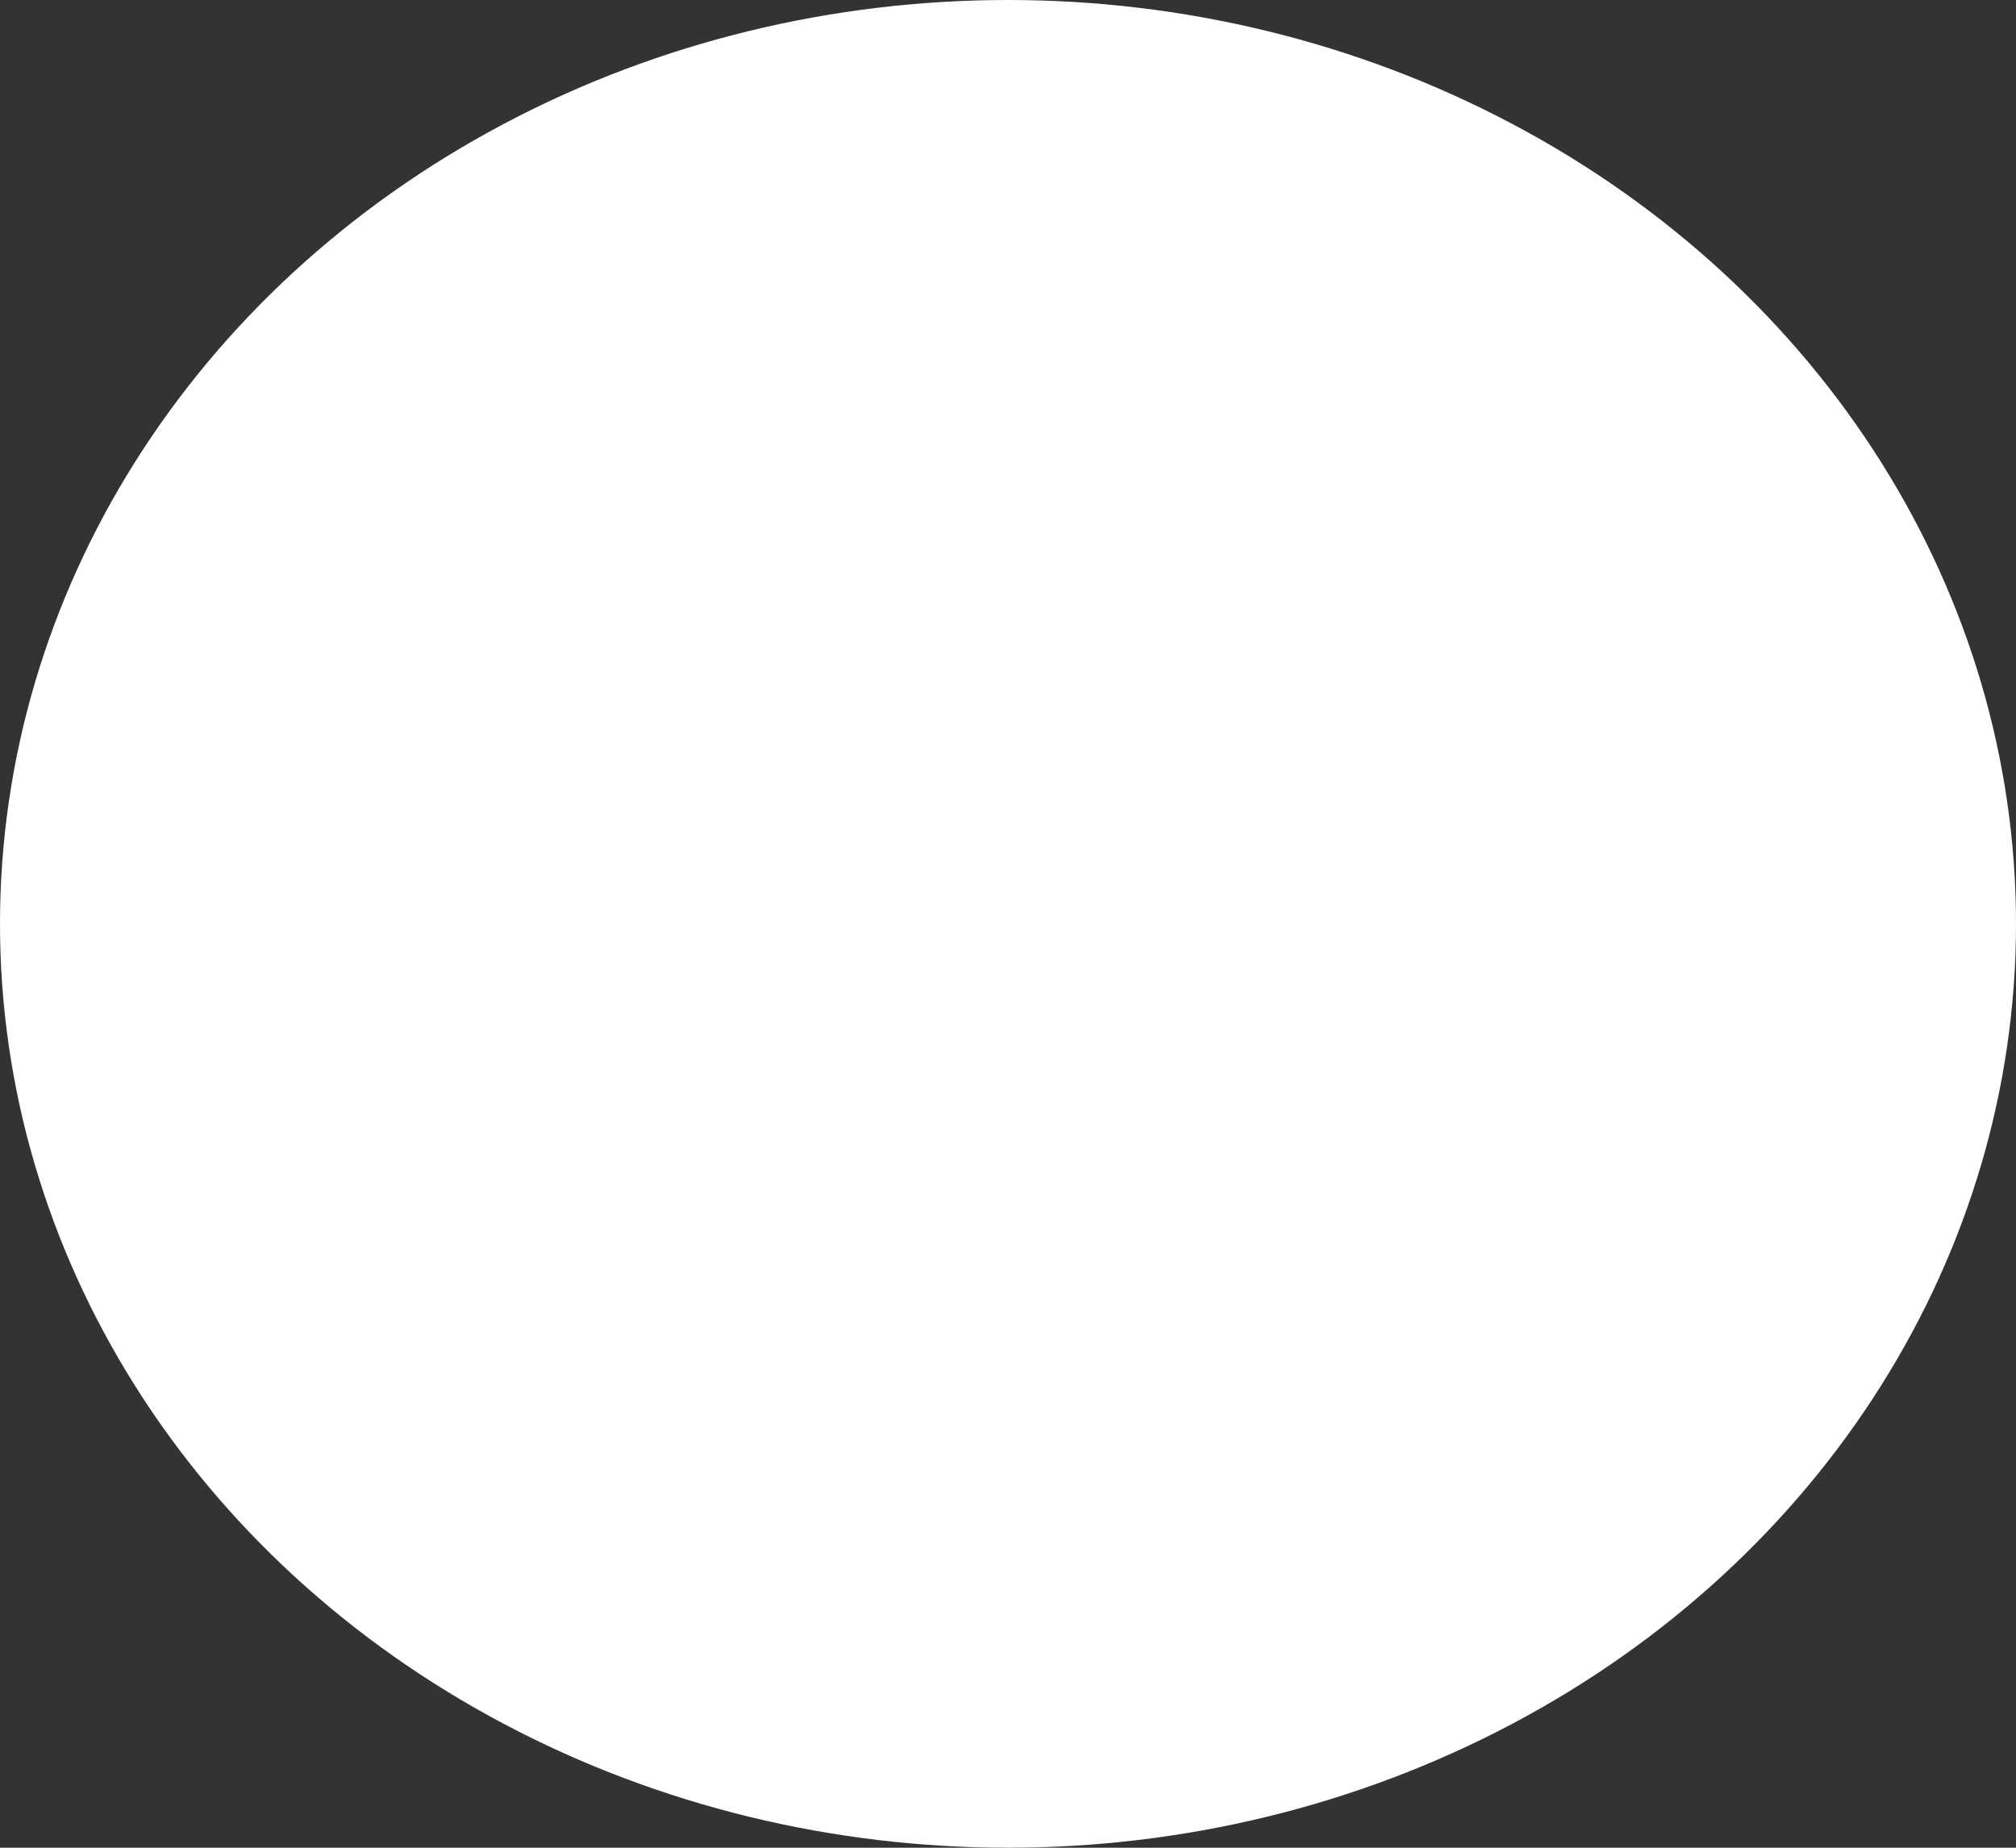 <svg xmlns="http://www.w3.org/2000/svg" width="12" height="11" viewBox="0 0 12 11">
  <rect x="0" y="0" width="12" height="11" fill="#333333" stroke="none"/>
  <g id="Group_1" data-name="Group 1" transform="translate(-79 -3835)">
    <ellipse id="Ellipse_8" data-name="Ellipse 8" cx="6" cy="5.5" rx="6" ry="5.5" transform="translate(79 3835)" fill="#fff"/>
  </g>
</svg>
